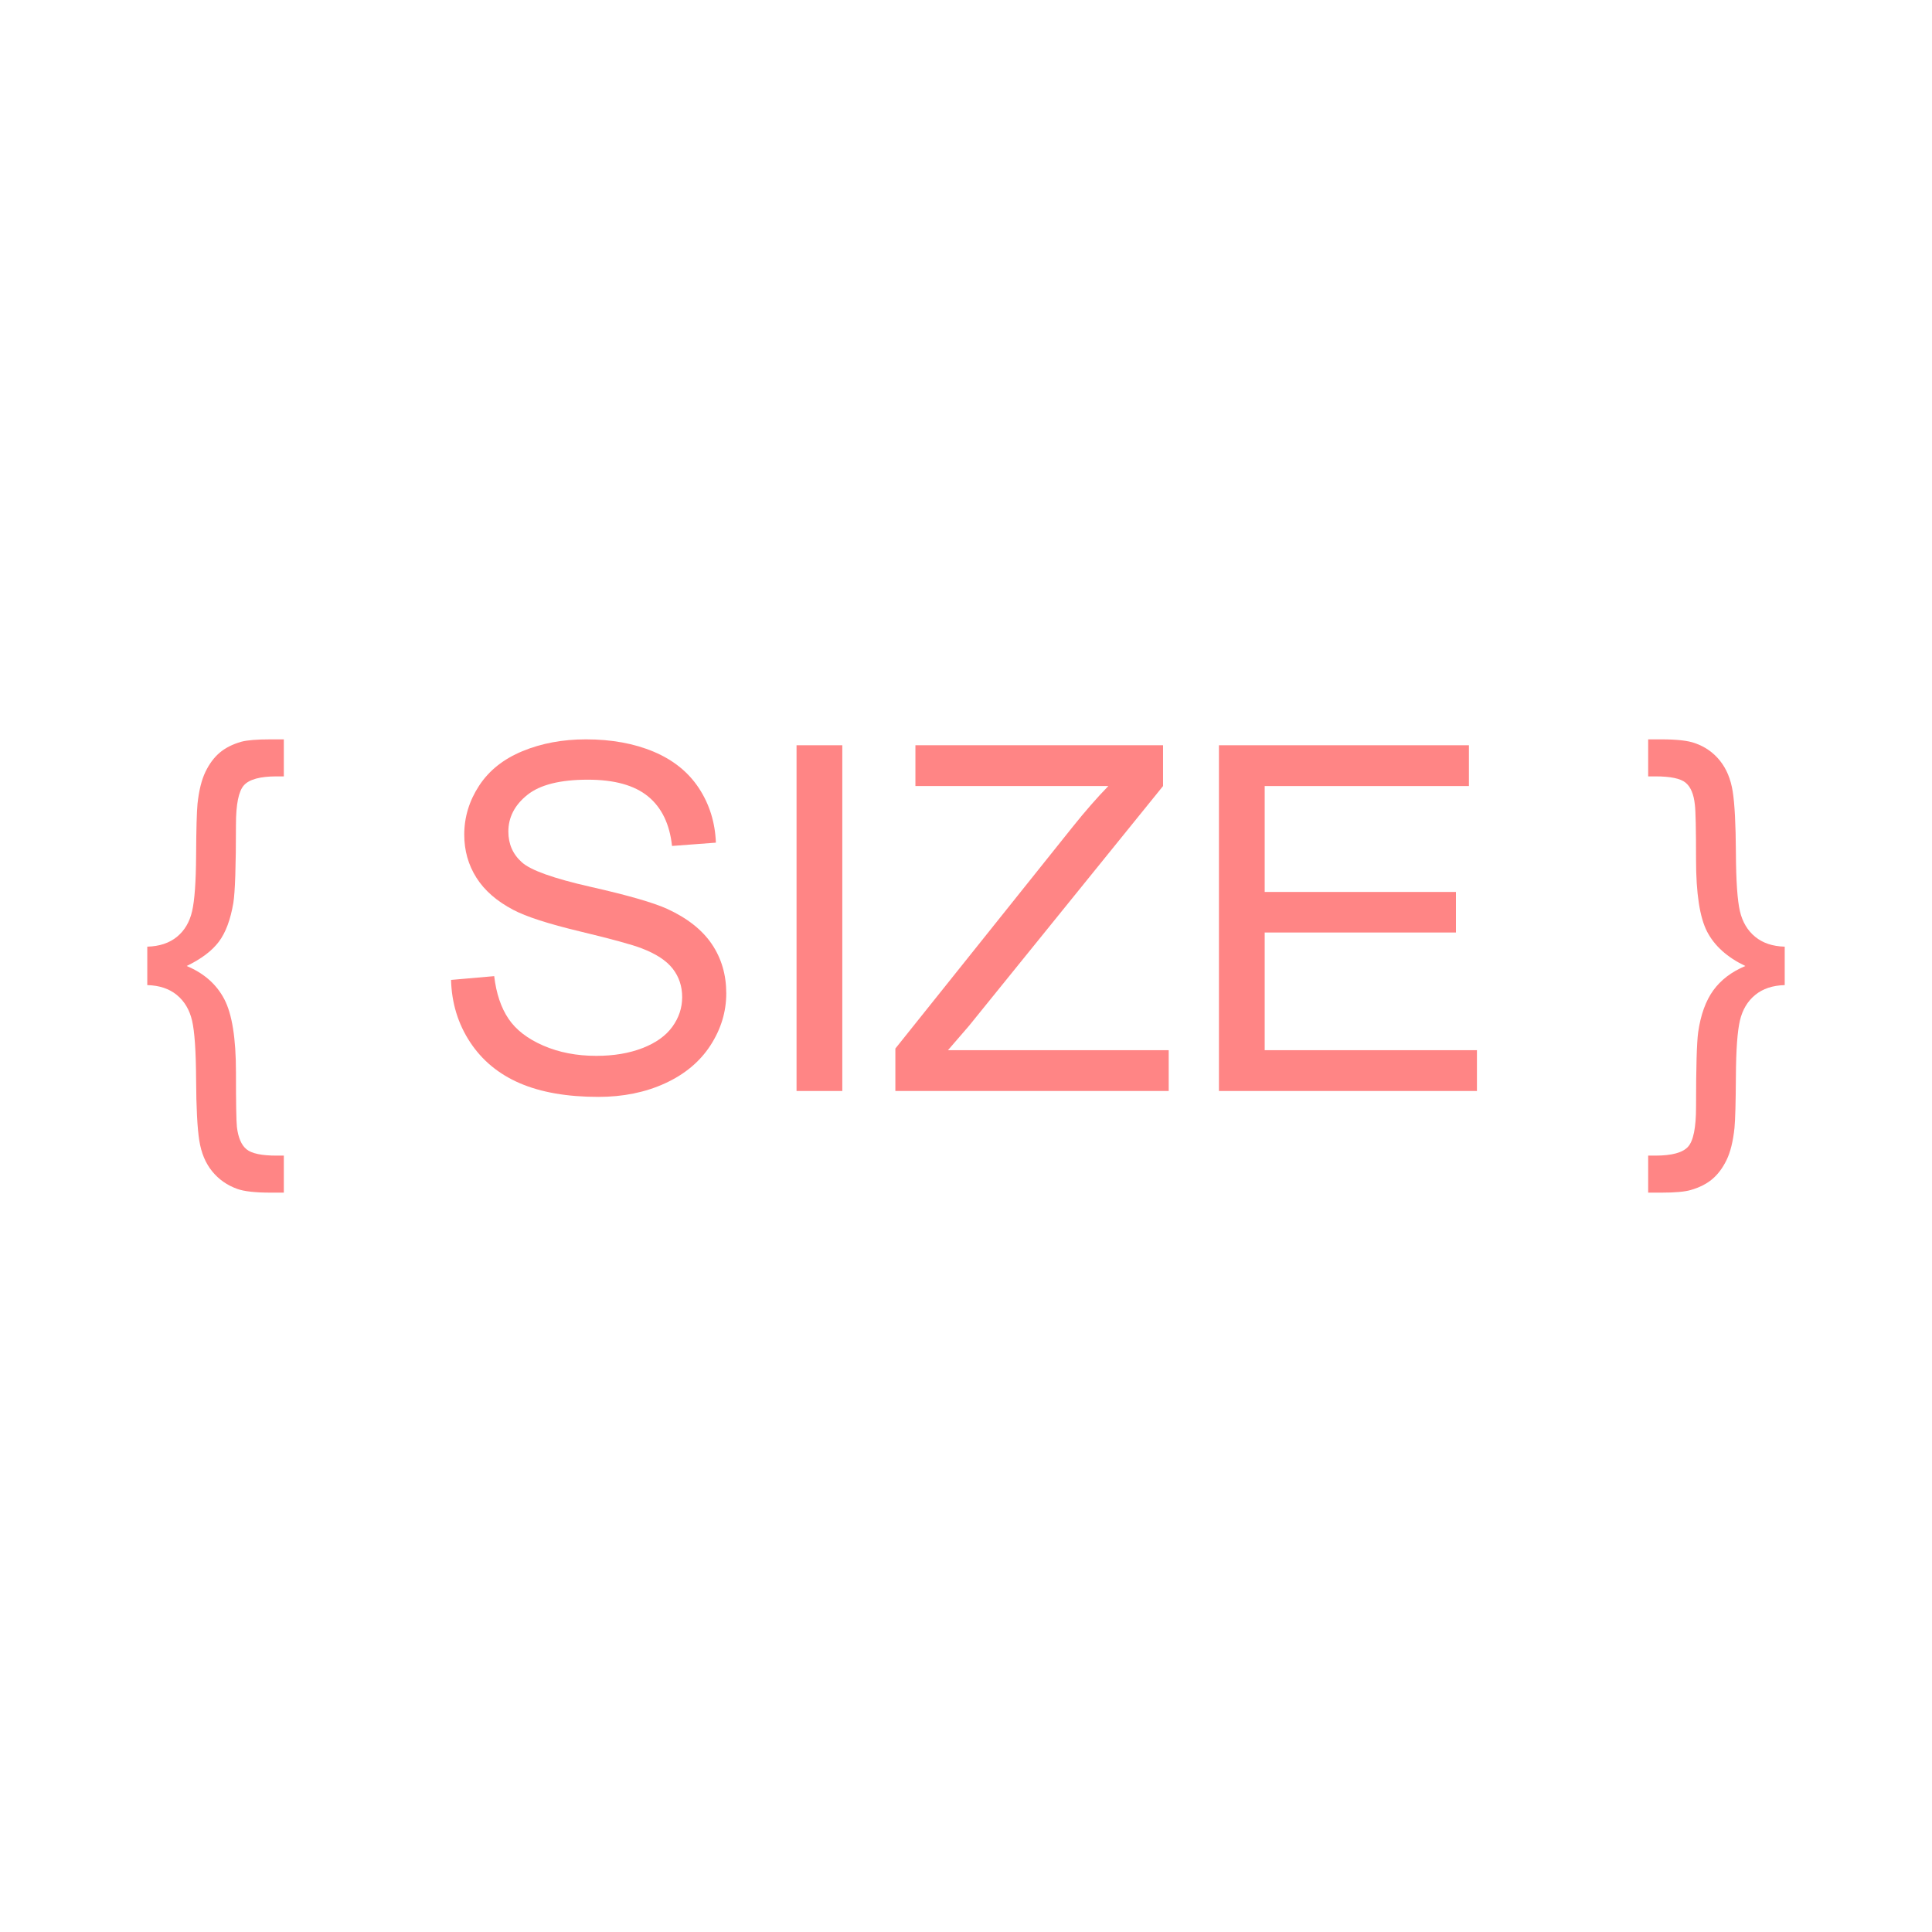 <?xml version="1.0" encoding="UTF-8" standalone="no"?>
<!DOCTYPE svg PUBLIC "-//W3C//DTD SVG 1.1//EN" "http://www.w3.org/Graphics/SVG/1.1/DTD/svg11.dtd">
<svg width="100%" height="100%" viewBox="0 0 512 512" version="1.1" xmlns="http://www.w3.org/2000/svg" xmlns:xlink="http://www.w3.org/1999/xlink" xml:space="preserve" xmlns:serif="http://www.serif.com/" style="fill-rule:evenodd;clip-rule:evenodd;stroke-linejoin:round;stroke-miterlimit:2;">
    <g transform="matrix(1,0,0,1,-37.359,61.373)">
        <path d="M76.39,189.502C79.598,189.418 82.213,188.554 84.234,186.908C86.255,185.262 87.598,183.002 88.265,180.127C88.932,177.252 89.286,172.335 89.328,165.377C89.369,158.418 89.494,153.835 89.703,151.627C90.078,148.127 90.776,145.314 91.796,143.189C92.817,141.064 94.078,139.366 95.578,138.095C97.078,136.825 98.994,135.856 101.328,135.189C102.911,134.773 105.494,134.564 109.078,134.564L112.578,134.564L112.578,144.377L110.64,144.377C106.307,144.377 103.432,145.158 102.015,146.72C100.598,148.283 99.89,151.773 99.89,157.189C99.89,168.106 99.661,175.002 99.203,177.877C98.453,182.335 97.171,185.773 95.359,188.189C93.546,190.606 90.703,192.752 86.828,194.627C91.411,196.543 94.734,199.47 96.796,203.408C98.859,207.345 99.89,213.793 99.89,222.752C99.89,230.877 99.973,235.71 100.14,237.252C100.473,240.085 101.317,242.064 102.671,243.189C104.026,244.314 106.682,244.877 110.64,244.877L112.578,244.877L112.578,254.689L109.078,254.689C104.994,254.689 102.036,254.356 100.203,253.689C97.536,252.731 95.328,251.179 93.578,249.033C91.828,246.887 90.692,244.168 90.171,240.877C89.651,237.585 89.369,232.189 89.328,224.689C89.286,217.189 88.932,212.002 88.265,209.127C87.598,206.252 86.255,203.981 84.234,202.314C82.213,200.648 79.598,199.773 76.39,199.689L76.39,189.502Z" style="fill:rgb(255,133,133);fill-rule:nonzero;"/>
        <path d="M156.89,198.314L168.328,197.314C168.869,201.898 170.13,205.658 172.109,208.595C174.088,211.533 177.161,213.908 181.328,215.72C185.494,217.533 190.182,218.439 195.39,218.439C200.015,218.439 204.098,217.752 207.64,216.377C211.182,215.002 213.817,213.116 215.546,210.72C217.276,208.325 218.14,205.71 218.14,202.877C218.14,200.002 217.307,197.491 215.64,195.345C213.973,193.2 211.223,191.398 207.39,189.939C204.932,188.981 199.494,187.491 191.078,185.47C182.661,183.45 176.765,181.543 173.39,179.752C169.015,177.46 165.755,174.616 163.609,171.22C161.463,167.825 160.39,164.023 160.39,159.814C160.39,155.189 161.703,150.866 164.328,146.845C166.953,142.825 170.786,139.773 175.828,137.689C180.869,135.606 186.473,134.564 192.64,134.564C199.432,134.564 205.421,135.658 210.609,137.845C215.796,140.033 219.786,143.252 222.578,147.502C225.369,151.752 226.869,156.564 227.078,161.939L215.453,162.814C214.828,157.023 212.713,152.648 209.109,149.689C205.505,146.731 200.182,145.252 193.14,145.252C185.807,145.252 180.463,146.595 177.109,149.283C173.755,151.97 172.078,155.21 172.078,159.002C172.078,162.293 173.265,165.002 175.64,167.127C177.973,169.252 184.067,171.429 193.921,173.658C203.776,175.887 210.536,177.835 214.203,179.502C219.536,181.96 223.473,185.075 226.015,188.845C228.557,192.616 229.828,196.96 229.828,201.877C229.828,206.752 228.432,211.345 225.64,215.658C222.848,219.97 218.838,223.325 213.609,225.72C208.38,228.116 202.494,229.314 195.953,229.314C187.661,229.314 180.713,228.106 175.109,225.689C169.505,223.273 165.109,219.637 161.921,214.783C158.734,209.929 157.057,204.439 156.89,198.314Z" style="fill:rgb(255,133,133);fill-rule:nonzero;"/>
        <rect x="248.453" y="136.127" width="12.125" height="91.625" style="fill:rgb(255,133,133);fill-rule:nonzero;"/>
        <path d="M274.64,227.752L274.64,216.502L321.578,157.814C324.911,153.648 328.078,150.023 331.078,146.939L279.953,146.939L279.953,136.127L345.578,136.127L345.578,146.939L294.14,210.502L288.578,216.939L347.078,216.939L347.078,227.752L274.64,227.752Z" style="fill:rgb(255,133,133);fill-rule:nonzero;"/>
        <path d="M360.39,227.752L360.39,136.127L426.64,136.127L426.64,146.939L372.515,146.939L372.515,175.002L423.203,175.002L423.203,185.752L372.515,185.752L372.515,216.939L428.765,216.939L428.765,227.752L360.39,227.752Z" style="fill:rgb(255,133,133);fill-rule:nonzero;"/>
        <path d="M510.328,189.502L510.328,199.689C507.119,199.773 504.505,200.648 502.484,202.314C500.463,203.981 499.119,206.241 498.453,209.095C497.786,211.95 497.432,216.856 497.39,223.814C497.348,230.773 497.223,235.356 497.015,237.564C496.64,241.106 495.942,243.929 494.921,246.033C493.901,248.137 492.64,249.825 491.14,251.095C489.64,252.366 487.723,253.335 485.39,254.002C483.807,254.46 481.223,254.689 477.64,254.689L474.14,254.689L474.14,244.877L476.078,244.877C480.411,244.877 483.286,244.095 484.703,242.533C486.119,240.97 486.828,237.46 486.828,232.002C486.828,221.585 487.015,214.981 487.39,212.189C488.057,207.564 489.39,203.866 491.39,201.095C493.39,198.325 496.223,196.168 499.89,194.627C495.098,192.335 491.723,189.304 489.765,185.533C487.807,181.762 486.828,175.398 486.828,166.439C486.828,158.314 486.723,153.46 486.515,151.877C486.223,149.085 485.401,147.137 484.046,146.033C482.692,144.929 480.036,144.377 476.078,144.377L474.14,144.377L474.14,134.564L477.64,134.564C481.723,134.564 484.682,134.898 486.515,135.564C489.182,136.481 491.39,138.023 493.14,140.189C494.89,142.356 496.026,145.085 496.546,148.377C497.067,151.668 497.348,157.064 497.39,164.564C497.432,172.064 497.786,177.241 498.453,180.095C499.119,182.95 500.463,185.21 502.484,186.877C504.505,188.543 507.119,189.418 510.328,189.502Z" style="fill:rgb(255,133,133);fill-rule:nonzero;"/>
    </g>
</svg>
